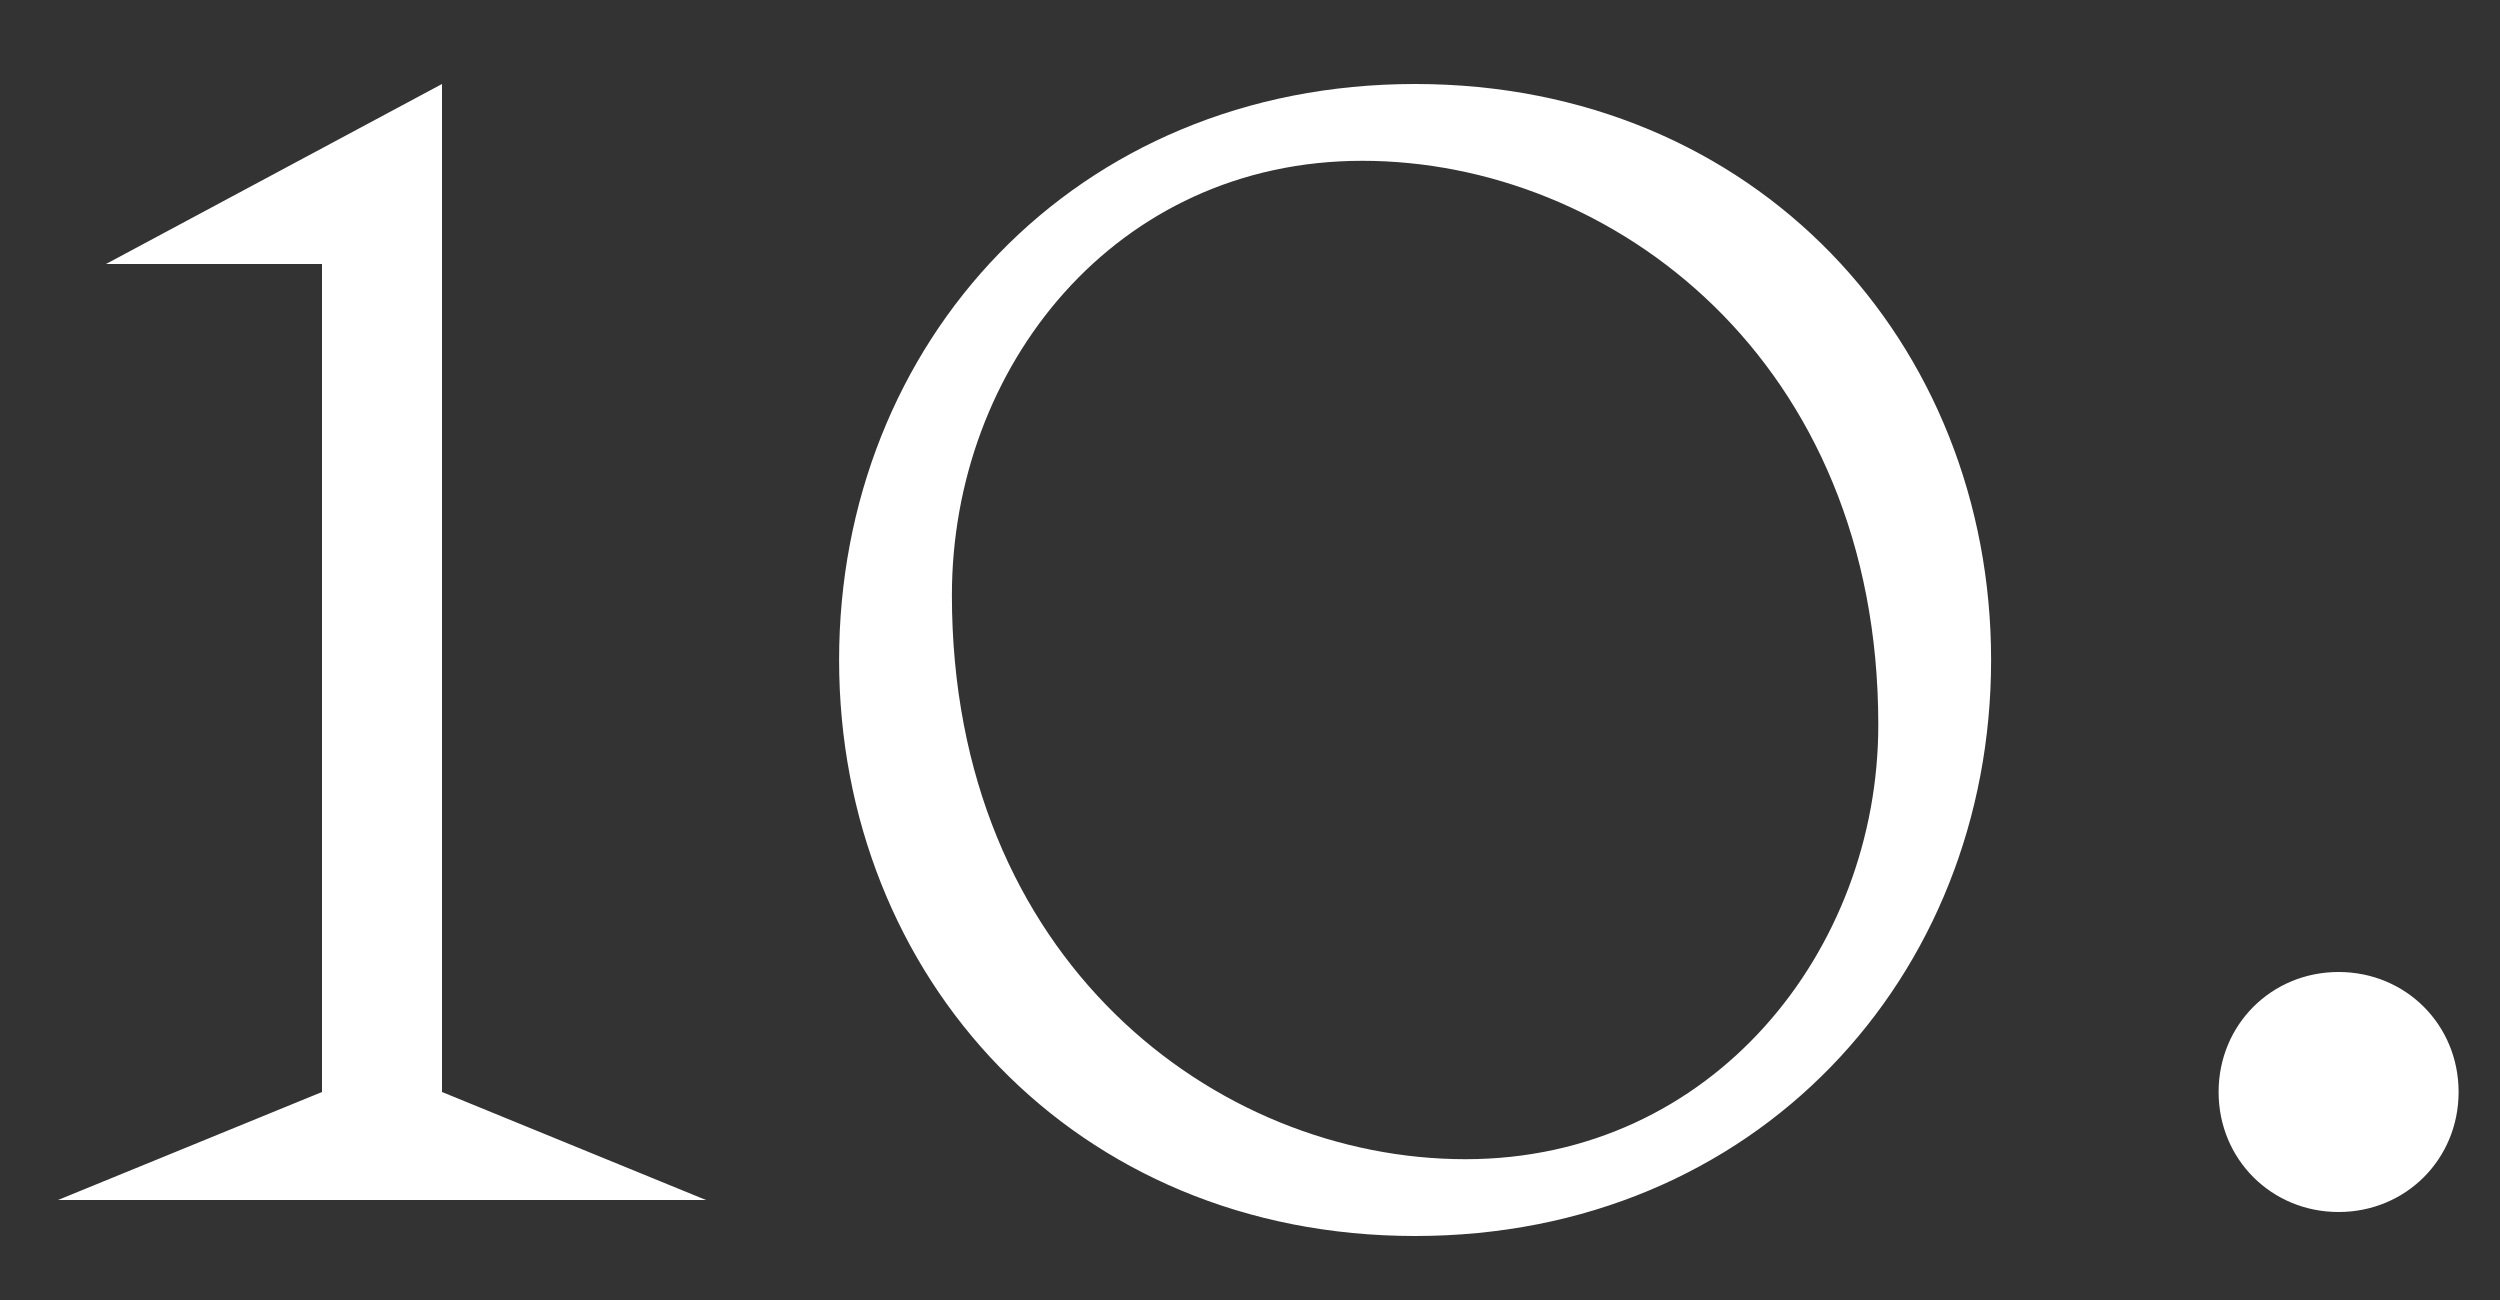 <svg width="25" height="13" viewBox="0 0 25 13" fill="none" xmlns="http://www.w3.org/2000/svg">
<rect x="0" y="0" width="25" height="13" fill="#333333" stroke="none"/>
<path d="M3.22 2.64V10.92L0.58 12H7.06L4.42 10.92V0.84L1.06 2.64H3.22ZM9.519 5.952C9.519 3.672 11.151 1.608 13.623 1.608C16.119 1.608 18.783 3.6 18.783 7.248C18.783 9.504 17.127 11.592 14.655 11.592C12.159 11.592 9.519 9.6 9.519 5.952ZM8.391 6.6C8.391 9.768 10.743 12.36 14.151 12.36C17.559 12.36 19.911 9.768 19.911 6.6C19.911 3.432 17.559 0.84 14.151 0.84C10.743 0.84 8.391 3.432 8.391 6.6ZM22.186 10.92C22.186 11.592 22.714 12.12 23.386 12.12C24.058 12.12 24.586 11.592 24.586 10.92C24.586 10.248 24.058 9.72 23.386 9.72C22.714 9.72 22.186 10.248 22.186 10.92Z" fill="white"/>
</svg>
